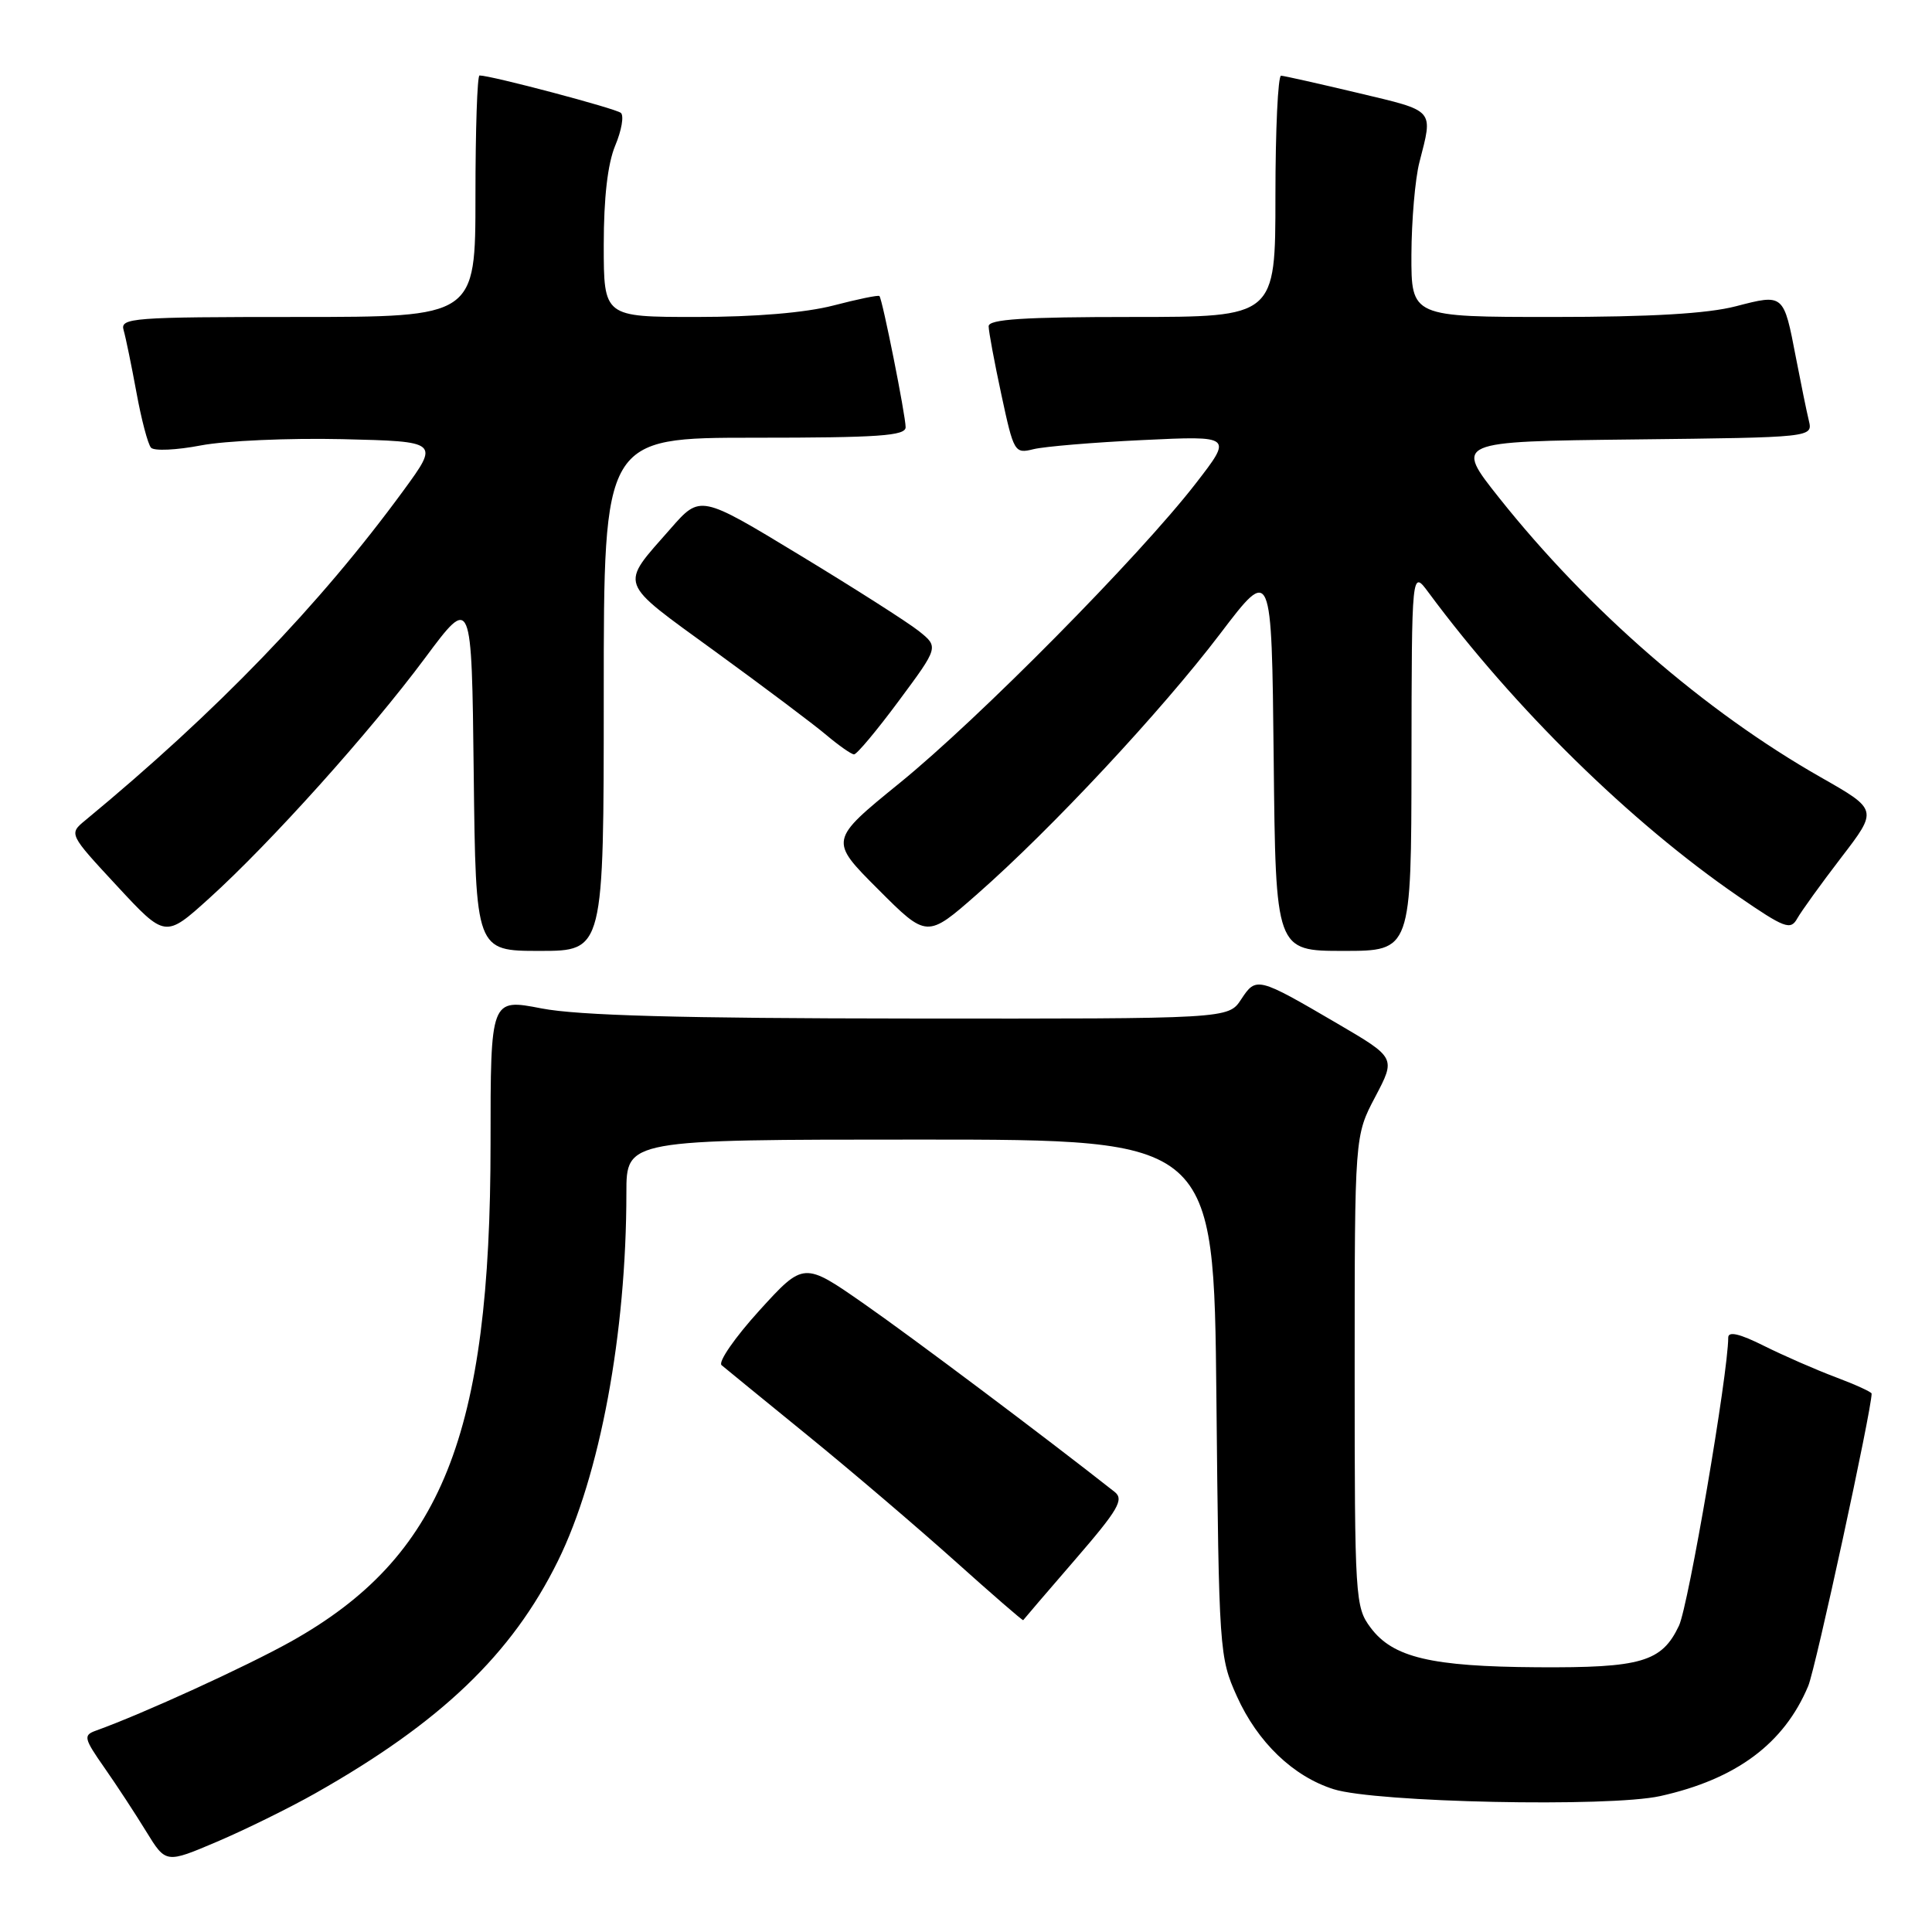 <?xml version="1.0" encoding="UTF-8" standalone="no"?>
<!DOCTYPE svg PUBLIC "-//W3C//DTD SVG 1.1//EN" "http://www.w3.org/Graphics/SVG/1.1/DTD/svg11.dtd" >
<svg xmlns="http://www.w3.org/2000/svg" xmlns:xlink="http://www.w3.org/1999/xlink" version="1.1" viewBox="0 0 256 256">
 <g >
 <path fill="currentColor"
d=" M 41.73 237.65 C 58.40 228.23 67.83 219.21 73.93 206.83 C 79.50 195.53 83.00 176.71 83.00 158.04 C 83.00 151.00 83.00 151.00 121.92 151.00 C 160.84 151.00 160.84 151.00 161.18 185.25 C 161.51 218.75 161.57 219.62 163.89 224.76 C 166.63 230.85 171.35 235.39 176.72 237.08 C 182.30 238.84 213.23 239.49 219.99 237.99 C 230.07 235.75 236.40 231.04 239.60 223.40 C 240.58 221.06 248.00 186.84 248.00 184.66 C 248.00 184.45 245.86 183.47 243.25 182.49 C 240.64 181.51 236.36 179.64 233.75 178.34 C 230.50 176.71 229.00 176.37 229.00 177.23 C 228.99 182.01 223.73 212.76 222.47 215.42 C 220.19 220.22 217.49 221.01 203.70 220.92 C 189.63 220.83 184.56 219.63 181.61 215.67 C 179.57 212.95 179.50 211.82 179.50 181.68 C 179.50 150.50 179.50 150.50 182.23 145.33 C 184.95 140.16 184.95 140.16 177.23 135.64 C 166.63 129.44 166.45 129.39 164.46 132.42 C 162.77 135.00 162.77 135.00 120.63 134.96 C 90.20 134.94 76.63 134.56 71.75 133.62 C 65.00 132.31 65.00 132.31 65.00 151.53 C 65.00 190.23 58.54 206.33 38.54 217.52 C 32.61 220.83 18.90 227.10 12.68 229.33 C 11.02 229.93 11.12 230.35 13.84 234.24 C 15.48 236.58 17.97 240.39 19.39 242.71 C 21.98 246.92 21.98 246.92 28.77 244.03 C 32.50 242.44 38.33 239.57 41.73 237.65 Z  M 142.44 206.68 C 148.19 200.03 148.97 198.69 147.69 197.68 C 138.28 190.27 120.86 177.20 114.50 172.77 C 106.50 167.19 106.50 167.19 100.61 173.66 C 97.38 177.22 95.13 180.47 95.61 180.89 C 96.10 181.30 101.22 185.49 107.00 190.19 C 112.78 194.89 121.54 202.37 126.49 206.80 C 131.43 211.23 135.52 214.78 135.58 214.68 C 135.64 214.58 138.72 210.98 142.44 206.68 Z  M 80.00 92.00 C 80.00 58.00 80.00 58.00 100.00 58.00 C 116.43 58.00 120.00 57.75 120.00 56.61 C 120.00 55.07 116.93 39.66 116.53 39.23 C 116.40 39.07 113.65 39.64 110.43 40.48 C 106.72 41.44 100.08 42.00 92.29 42.00 C 80.00 42.00 80.00 42.00 80.00 32.47 C 80.00 26.19 80.52 21.69 81.52 19.29 C 82.36 17.29 82.70 15.34 82.27 14.96 C 81.61 14.38 65.08 10.00 63.54 10.00 C 63.24 10.00 63.00 17.20 63.00 26.00 C 63.00 42.00 63.00 42.00 39.43 42.00 C 17.46 42.00 15.90 42.12 16.38 43.75 C 16.66 44.71 17.42 48.42 18.08 52.00 C 18.73 55.58 19.60 58.87 20.01 59.32 C 20.42 59.78 23.39 59.64 26.62 59.02 C 29.86 58.40 38.28 58.03 45.36 58.19 C 58.21 58.50 58.21 58.50 53.46 65.00 C 42.35 80.18 28.76 94.27 11.31 108.69 C 9.11 110.50 9.11 110.50 15.51 117.40 C 21.90 124.29 21.90 124.29 27.70 119.05 C 35.83 111.70 49.02 97.01 56.32 87.19 C 62.50 78.88 62.50 78.88 62.77 102.44 C 63.04 126.00 63.04 126.00 71.52 126.00 C 80.00 126.00 80.00 126.00 80.00 92.00 Z  M 187.03 100.75 C 187.06 75.50 187.06 75.50 189.28 78.50 C 200.63 93.83 216.04 108.96 230.33 118.77 C 236.48 123.00 237.26 123.29 238.14 121.71 C 238.68 120.75 241.30 117.11 243.97 113.63 C 248.83 107.30 248.83 107.30 241.29 103.01 C 225.88 94.24 210.56 80.94 198.67 66.00 C 192.71 58.50 192.71 58.50 216.46 58.23 C 240.21 57.96 240.21 57.96 239.68 55.73 C 239.38 54.50 238.62 50.75 237.97 47.39 C 236.34 38.90 236.38 38.93 230.02 40.58 C 226.26 41.56 218.75 42.00 205.78 42.00 C 187.00 42.00 187.00 42.00 187.02 33.75 C 187.04 29.21 187.51 23.70 188.08 21.50 C 189.90 14.40 190.23 14.77 180.00 12.33 C 174.78 11.09 170.16 10.05 169.75 10.03 C 169.34 10.02 169.00 17.20 169.00 26.00 C 169.00 42.00 169.00 42.00 150.00 42.00 C 135.66 42.00 131.00 42.30 131.00 43.23 C 131.00 43.90 131.76 47.99 132.69 52.31 C 134.33 59.95 134.44 60.14 136.94 59.52 C 138.35 59.17 144.86 58.62 151.42 58.31 C 163.34 57.74 163.34 57.74 158.42 64.09 C 150.95 73.73 129.66 95.27 119.19 103.77 C 109.87 111.35 109.87 111.35 116.35 117.83 C 122.83 124.32 122.83 124.32 129.50 118.46 C 139.31 109.85 153.92 94.19 161.69 83.96 C 168.50 75.00 168.50 75.00 168.77 100.50 C 169.03 126.00 169.03 126.00 178.02 126.00 C 187.00 126.00 187.00 126.00 187.03 100.75 Z  M 119.10 92.86 C 124.39 85.73 124.39 85.73 121.74 83.61 C 120.28 82.45 113.16 77.91 105.93 73.53 C 92.79 65.56 92.79 65.56 88.87 70.03 C 82.06 77.80 81.71 76.82 94.77 86.33 C 101.22 91.02 107.85 96.00 109.50 97.40 C 111.15 98.79 112.79 99.94 113.16 99.96 C 113.52 99.98 116.19 96.79 119.10 92.86 Z "/>
</g>
</svg>